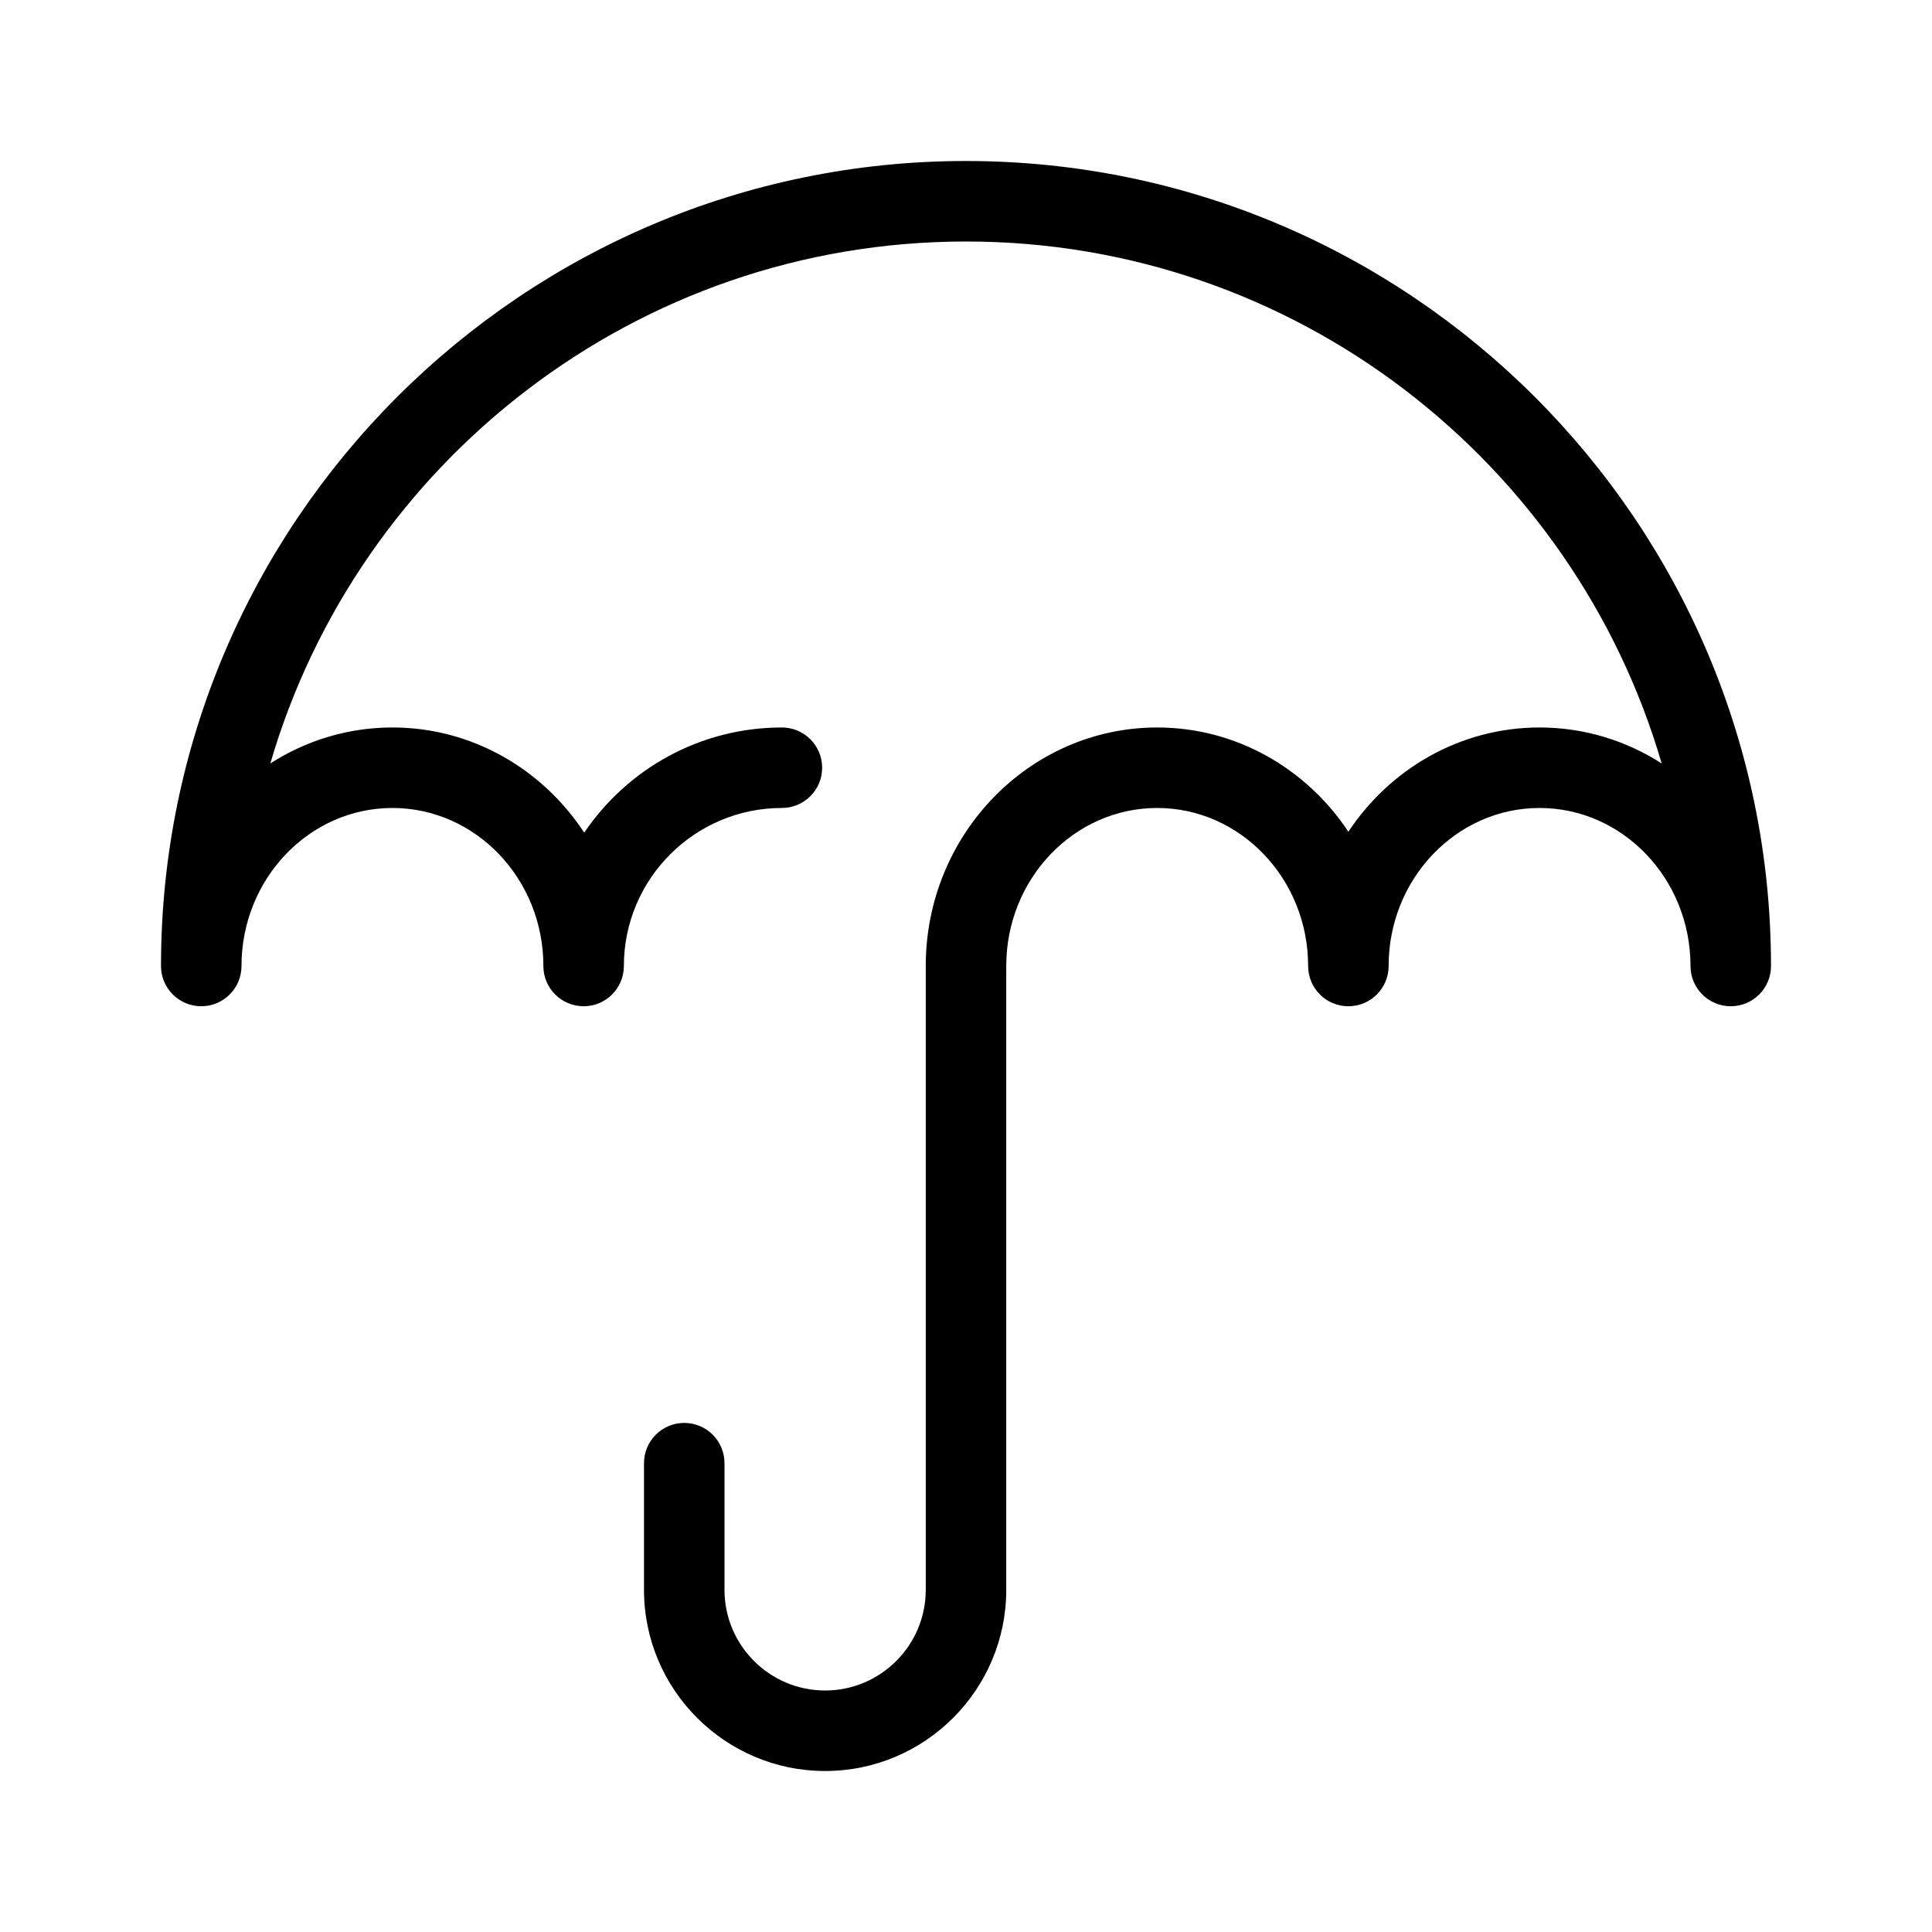 <?xml version="1.0" encoding="UTF-8"?>
<svg class="customer-ui__icon" width="48px" height="48px" viewBox="0 0 48 48" fill="#000000" version="1.1" xmlns="http://www.w3.org/2000/svg" xmlns:xlink="http://www.w3.org/1999/xlink">
    <title>Insurance</title>
    <path d="M20.5,44 C18.019,44 16,41.981 16,39.5 L16,36.352 C16,35.8 16.447,35.352 17,35.352 C17.553,35.352 18,35.8 18,36.352 L18,39.5 C18,40.878 19.121,42 20.5,42 C21.879,42 23,40.878 23,39.5 L23,24 C23,20.732 25.579,18.074 28.75,18.074 C30.721,18.074 32.464,19.102 33.5,20.664 C34.536,19.102 36.279,18.074 38.25,18.074 C39.363,18.074 40.403,18.402 41.284,18.968 C39.103,11.484 32.18,6 24,6 C15.82,6 8.897,11.484 6.716,18.968 C7.597,18.402 8.637,18.074 9.75,18.074 C11.73,18.074 13.48,19.111 14.515,20.687 C15.581,19.111 17.385,18.074 19.426,18.074 C19.979,18.074 20.426,18.522 20.426,19.074 C20.426,19.626 19.979,20.074 19.426,20.074 C17.261,20.074 15.5,21.835 15.5,24 C15.5,24.552 15.053,25 14.5,25 C13.947,25 13.5,24.552 13.5,24 C13.5,21.835 11.817,20.074 9.75,20.074 C7.683,20.074 6,21.835 6,24 C6,24.552 5.553,25 5,25 C4.447,25 4,24.552 4,24 C4,12.972 12.972,4 24,4 C35.028,4 44,12.972 44,24 C44,24.552 43.553,25 43,25 C42.447,25 42,24.552 42,24 C42,21.835 40.317,20.074 38.25,20.074 C36.183,20.074 34.5,21.835 34.5,24 C34.5,24.552 34.053,25 33.5,25 C32.947,25 32.5,24.552 32.5,24 C32.5,21.835 30.817,20.074 28.75,20.074 C26.683,20.074 25,21.835 25,24 L25,39.5 C25,41.981 22.981,44 20.5,44" fill="inherit"></path>
</svg>
